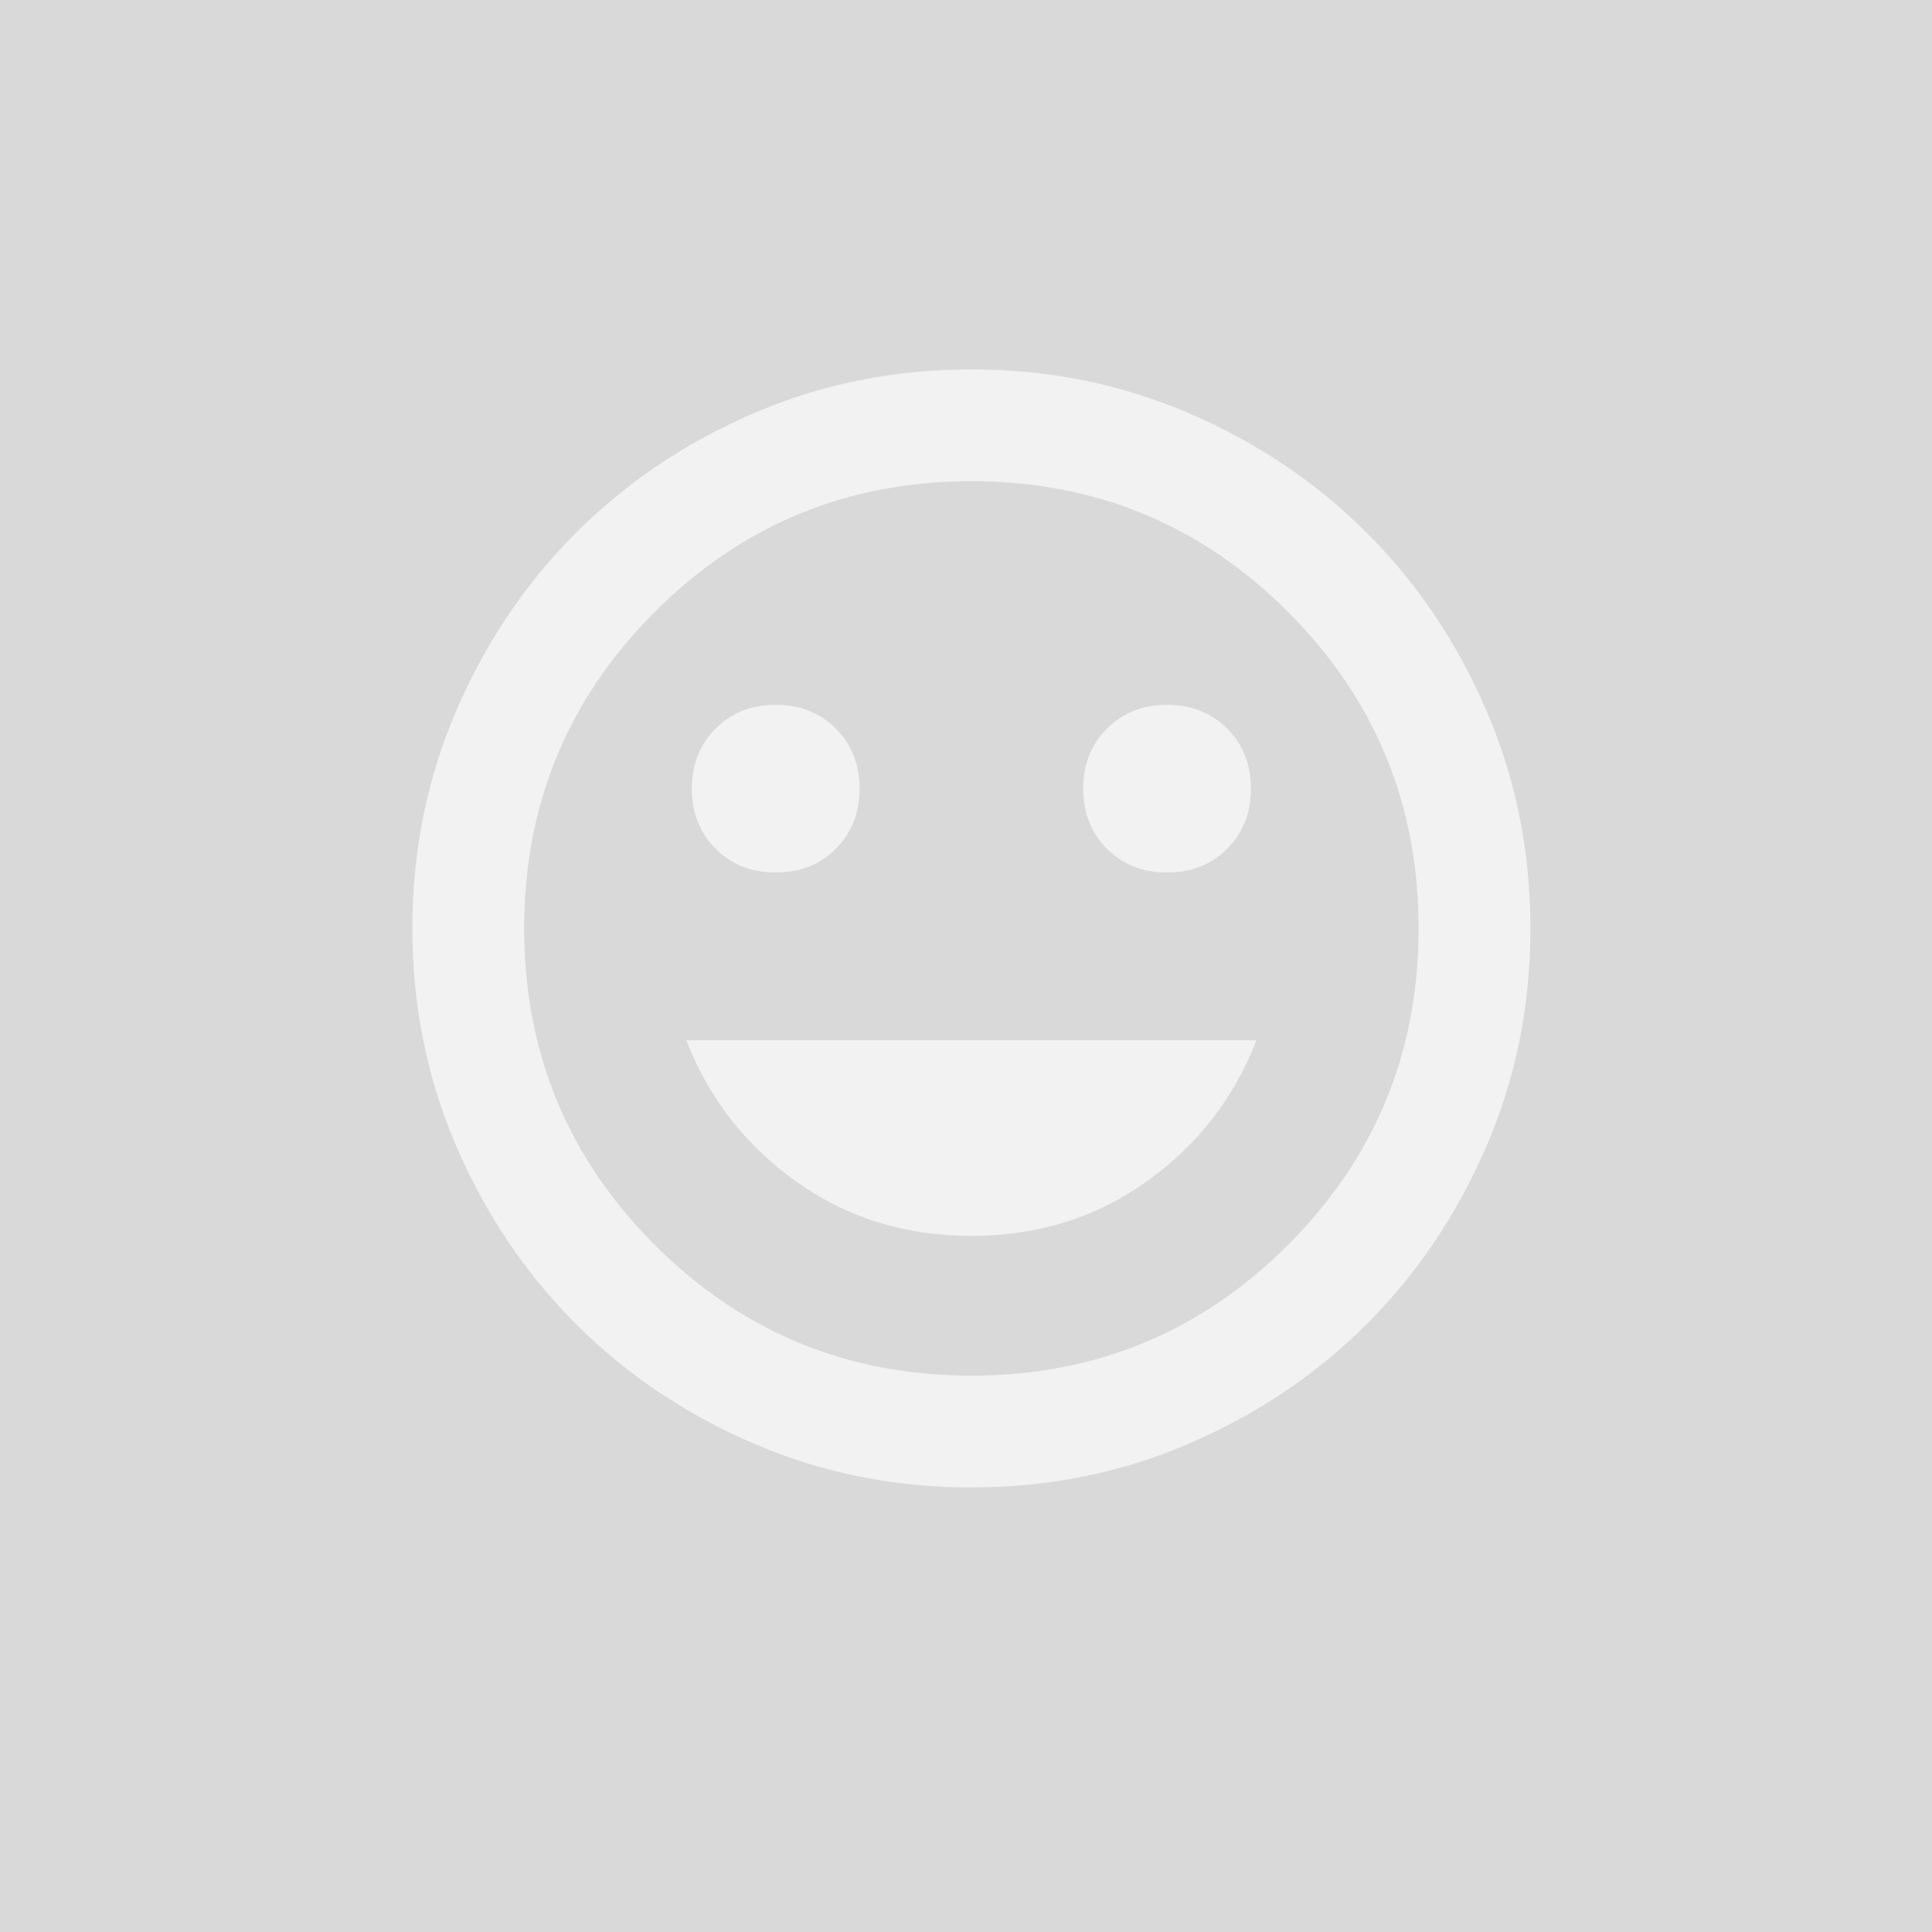 <svg width="180" height="180" viewBox="0 0 180 180" fill="none" xmlns="http://www.w3.org/2000/svg">
<rect width="180" height="180" fill="#D9D9D9"/>
<mask id="mask0_1457_11258" style="mask-type:alpha" maskUnits="userSpaceOnUse" x="28" y="24" width="125" height="125">
<rect x="28" y="24" width="125" height="125" fill="#D9D9D9"/>
</mask>
<g mask="url(#mask0_1457_11258)">
<path d="M108.73 81.291C110.987 81.291 112.854 80.553 114.329 79.078C115.805 77.602 116.543 75.736 116.543 73.478C116.543 71.222 115.805 69.355 114.329 67.88C112.854 66.404 110.987 65.666 108.73 65.666C106.474 65.666 104.607 66.404 103.132 67.88C101.656 69.355 100.918 71.222 100.918 73.478C100.918 75.736 101.656 77.602 103.132 79.078C104.607 80.553 106.474 81.291 108.73 81.291ZM72.272 81.291C74.529 81.291 76.395 80.553 77.871 79.078C79.347 77.602 80.085 75.736 80.085 73.478C80.085 71.222 79.347 69.355 77.871 67.88C76.395 66.404 74.529 65.666 72.272 65.666C70.015 65.666 68.149 66.404 66.673 67.88C65.198 69.355 64.46 71.222 64.46 73.478C64.46 75.736 65.198 77.602 66.673 79.078C68.149 80.553 70.015 81.291 72.272 81.291ZM90.501 115.145C96.665 115.145 102.111 113.452 106.84 110.067C111.572 106.682 114.98 102.298 117.064 96.916H63.939C66.022 102.298 69.43 106.682 74.163 110.067C78.892 113.452 84.338 115.145 90.501 115.145ZM90.501 138.583C83.296 138.583 76.526 137.215 70.189 134.479C63.852 131.746 58.34 128.036 53.652 123.348C48.965 118.661 45.255 113.149 42.522 106.812C39.786 100.475 38.418 93.704 38.418 86.499C38.418 79.294 39.786 72.524 42.522 66.187C45.255 59.85 48.965 54.338 53.652 49.65C58.34 44.963 63.852 41.251 70.189 38.515C76.526 35.782 83.296 34.416 90.501 34.416C97.706 34.416 104.477 35.782 110.814 38.515C117.151 41.251 122.663 44.963 127.35 49.65C132.038 54.338 135.748 59.85 138.48 66.187C141.217 72.524 142.585 79.294 142.585 86.499C142.585 93.704 141.217 100.475 138.48 106.812C135.748 113.149 132.038 118.661 127.35 123.348C122.663 128.036 117.151 131.746 110.814 134.479C104.477 137.215 97.706 138.583 90.501 138.583ZM90.501 128.166C102.046 128.166 111.878 124.109 119.996 115.994C128.111 107.876 132.168 98.044 132.168 86.499C132.168 74.954 128.111 65.123 119.996 57.005C111.878 48.89 102.046 44.833 90.501 44.833C78.956 44.833 69.126 48.89 61.012 57.005C52.894 65.123 48.835 74.954 48.835 86.499C48.835 98.044 52.894 107.876 61.012 115.994C69.126 124.109 78.956 128.166 90.501 128.166Z" fill="#F2F2F2"/>
</g>
</svg>
